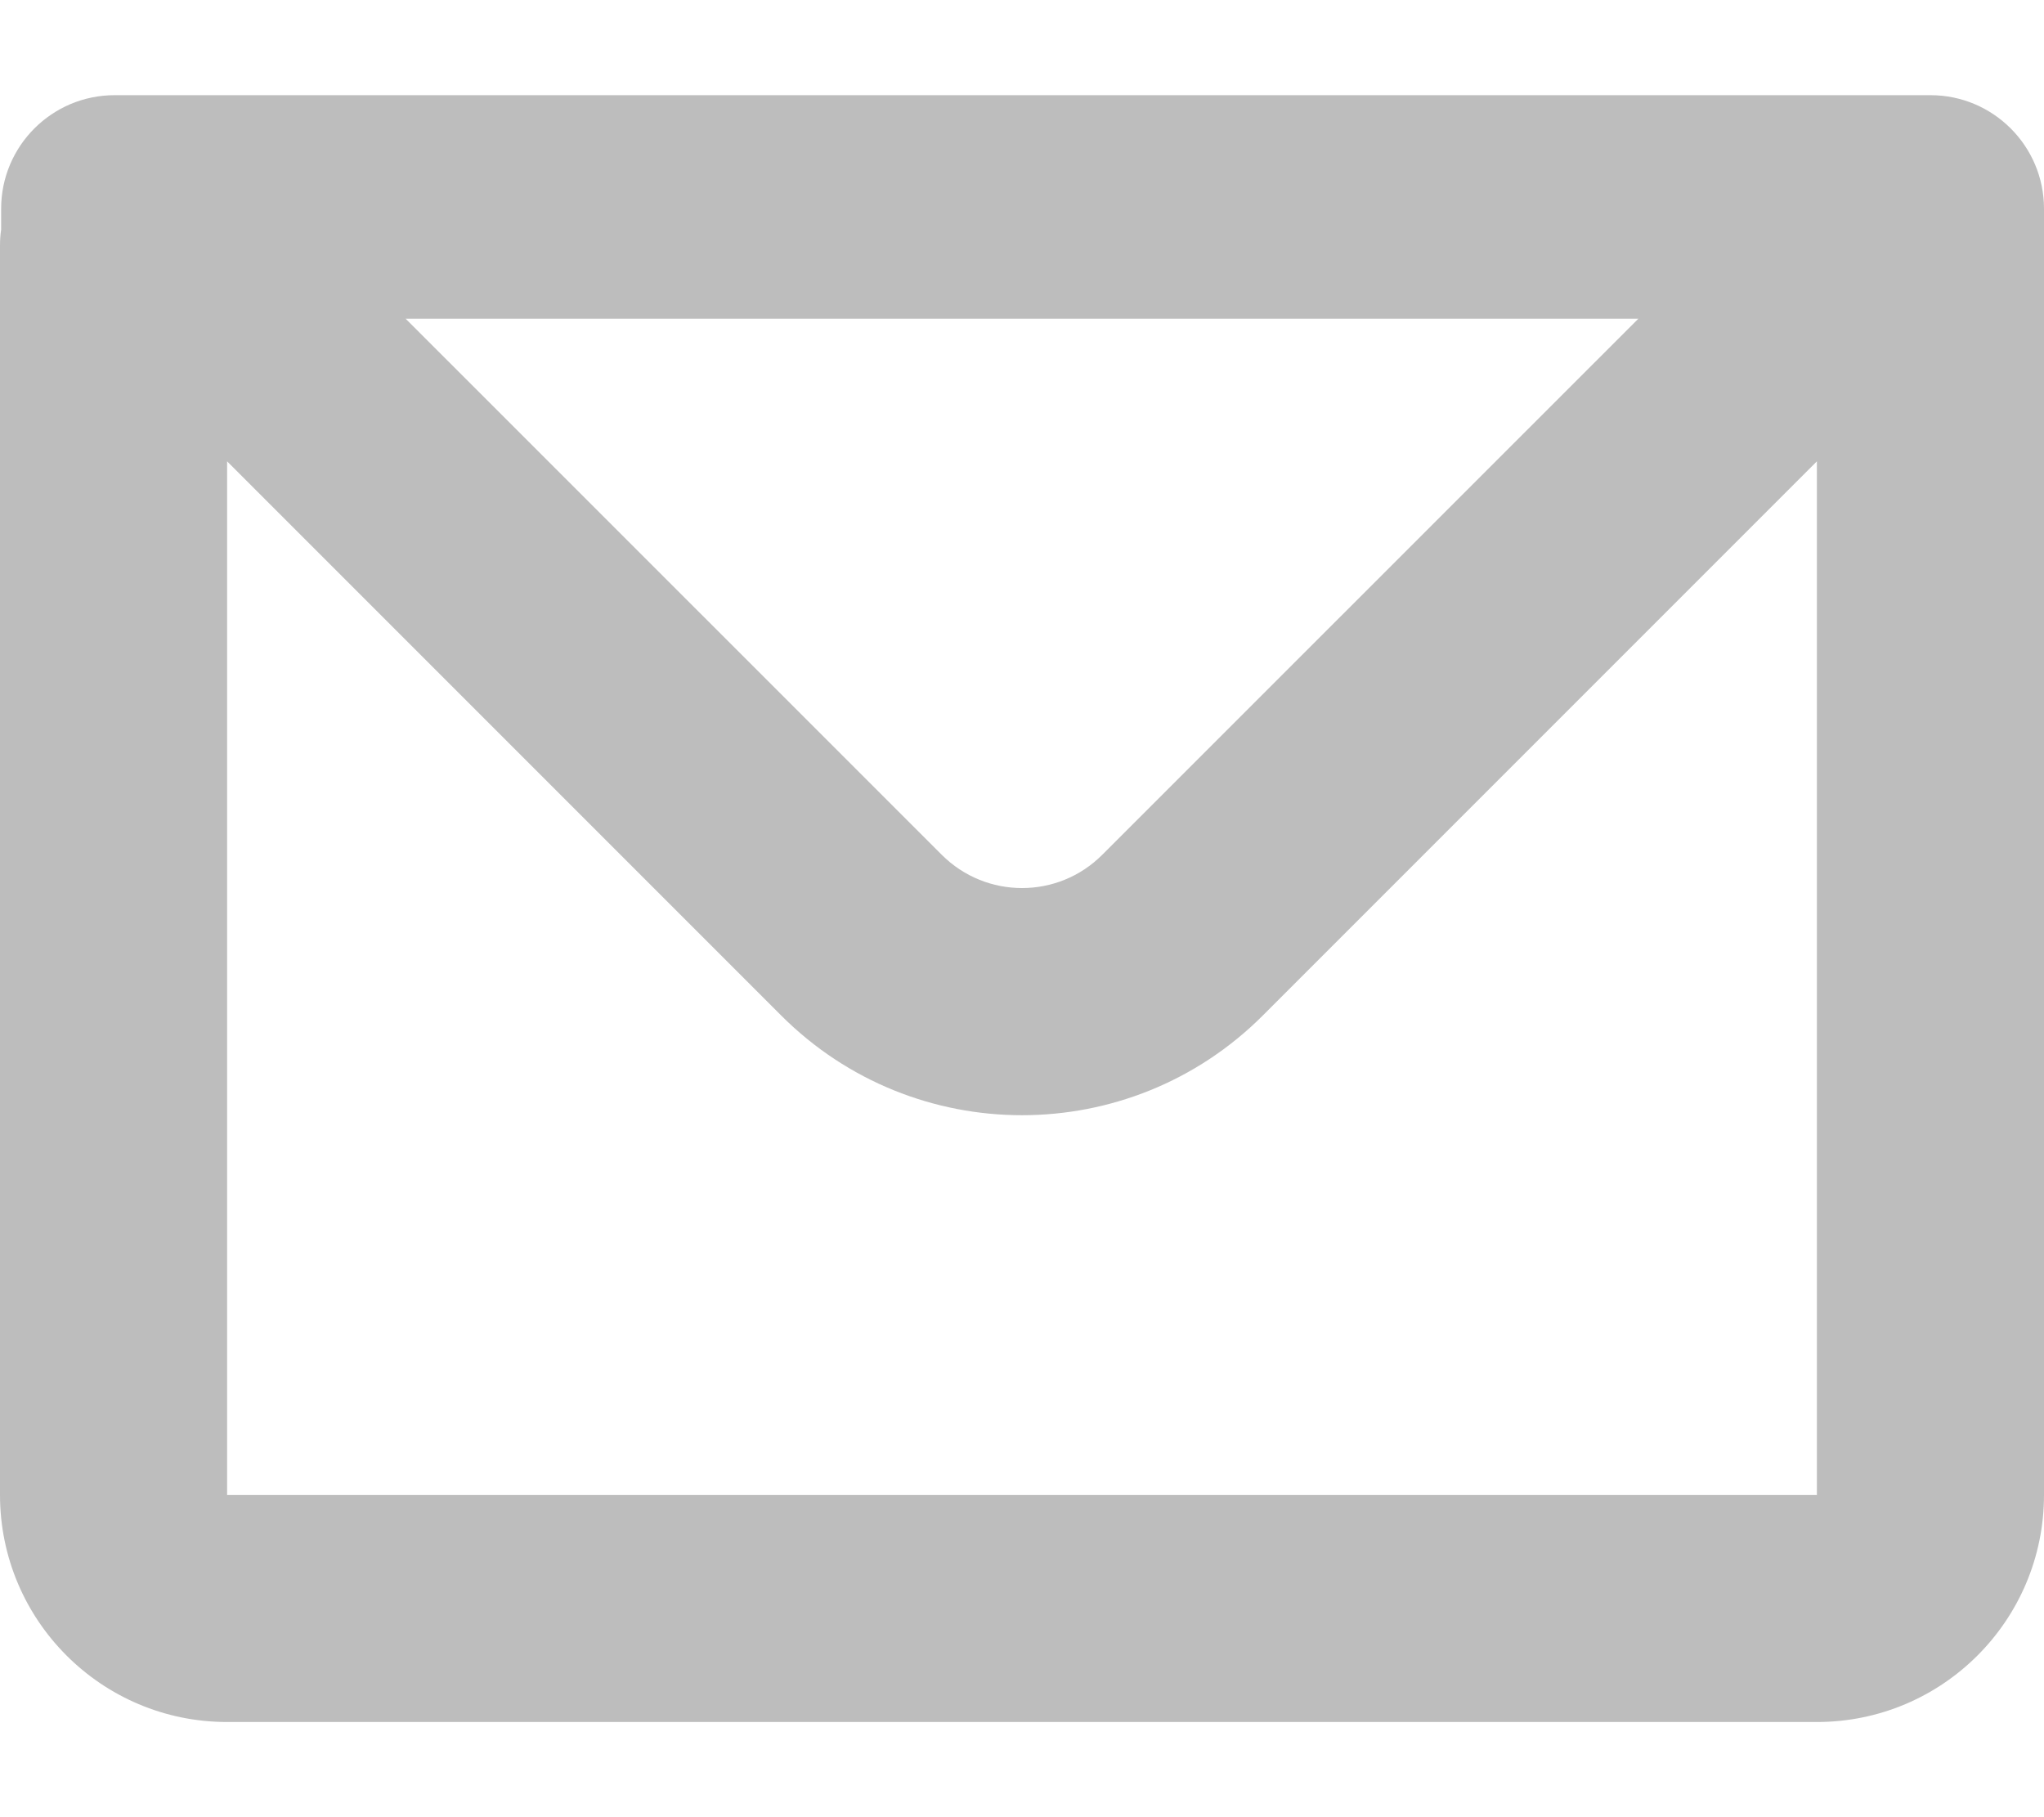 <svg width="18" height="16" viewBox="0 0 18 16" fill="none" xmlns="http://www.w3.org/2000/svg">
<path fill-rule="evenodd" clip-rule="evenodd" d="M0.01 1.838C0.01 1.286 0.457 0.838 1.01 0.838H17C17.552 0.838 18 1.286 18 1.838V13.162C18 14.267 17.105 15.162 16 15.162H2C0.895 15.162 0 14.267 0 13.162V2.162C0 2.114 0.003 2.068 0.01 2.022V1.838ZM2 4.062V13.162H16V4.062L11.121 8.941C9.95 10.112 8.05 10.112 6.879 8.941L2 4.062ZM3.572 2.806H14.428L9.707 7.526C9.317 7.917 8.684 7.917 8.293 7.526L3.572 2.806Z" fill="#BDBDBD"/>
</svg>
